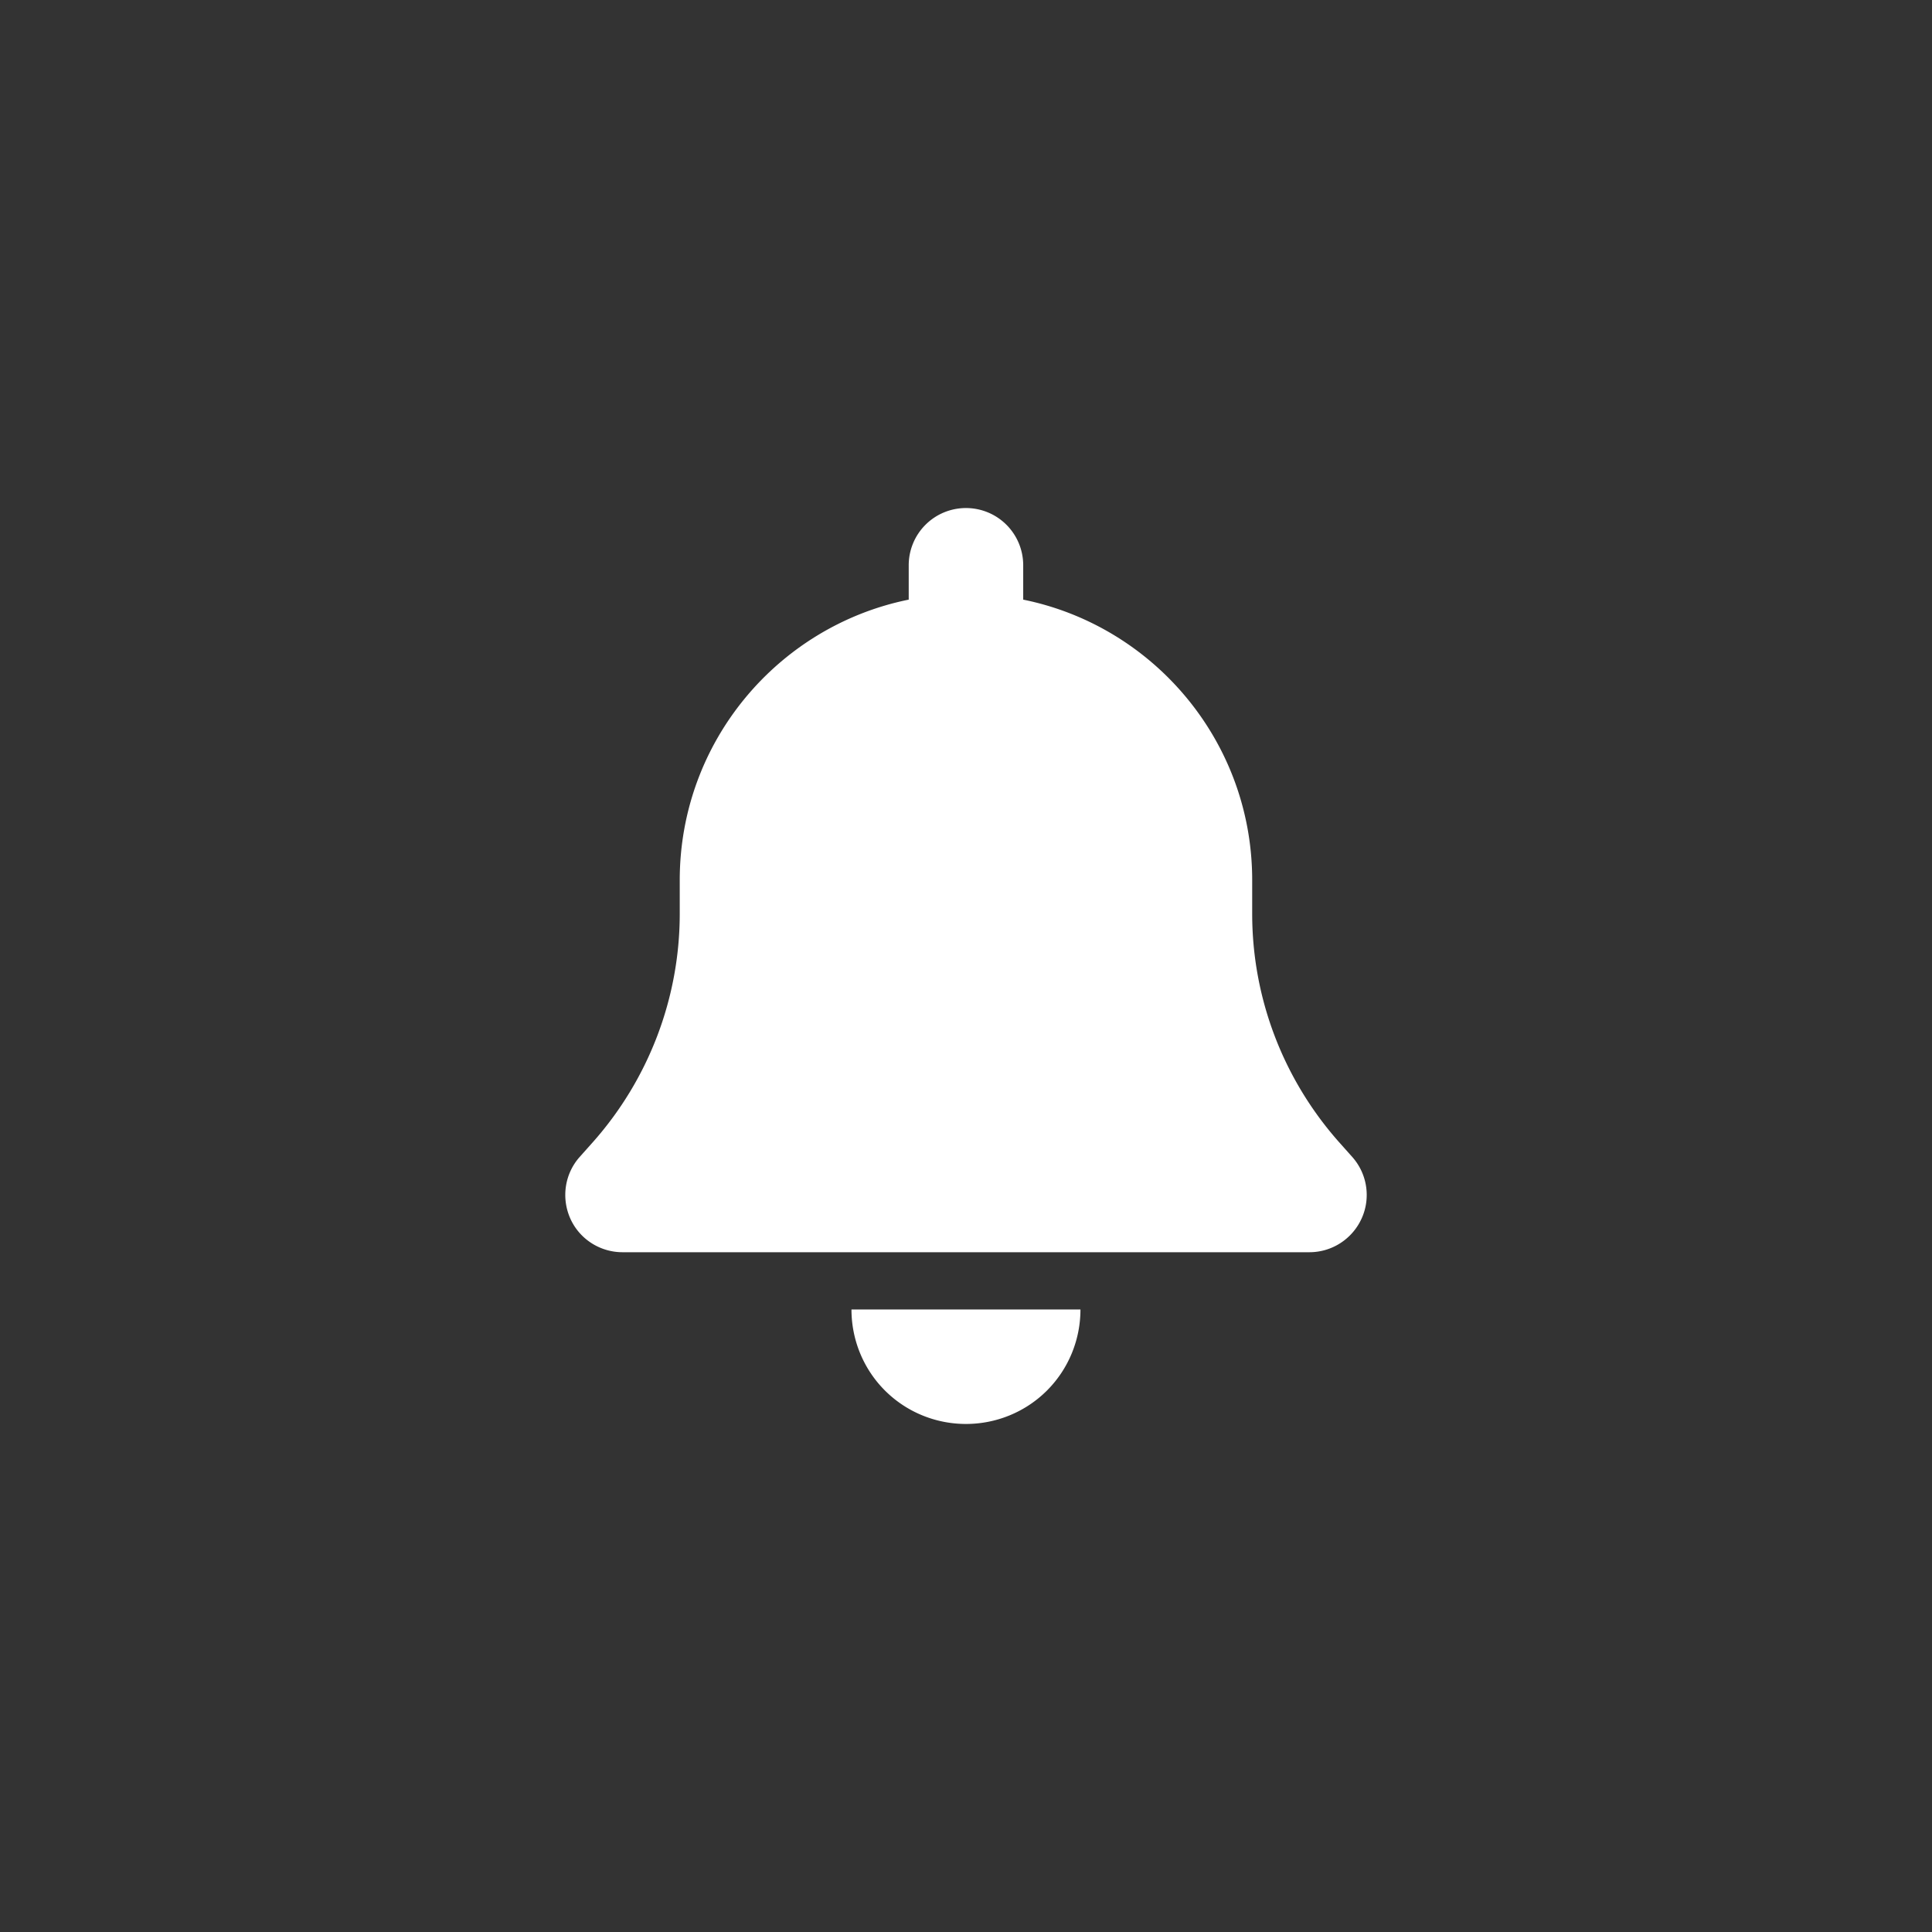<svg xmlns="http://www.w3.org/2000/svg" width="1080" height="1080" fill="#fff" xmlns:v="https://vecta.io/nano"><rect width="100%" height="100%" fill="#333333" stroke="none"/><path vector-effect="non-scaling-stroke" d="M-540-540H540V540H-540z" visibility="hidden" transform="translate(540 540)"/><path vector-effect="non-scaling-stroke" transform="translate(315.98 284)" d="M224 0a31.97 31.97 0 0 0-32 32v19.2C119 66 64 130.6 64 208v18.8c0 47-17.3 92.4-48.5 127.6l-7.4 8.3c-8.4 9.4-10.4 22.9-5.3 34.4S19.4 416 32 416h384c12.6 0 24-7.4 29.2-18.9s3.1-25-5.3-34.4l-7.4-8.3c-31.2-35.2-48.5-80.5-48.5-127.6V208c0-77.4-55-142-128-156.8V32a31.97 31.97 0 0 0-32-32zm45.3 493.3c12-12 18.7-28.3 18.7-45.3h-64-64c0 17 6.7 33.3 18.7 45.3S207 512 224 512s33.3-6.7 45.3-18.7z"/></svg>